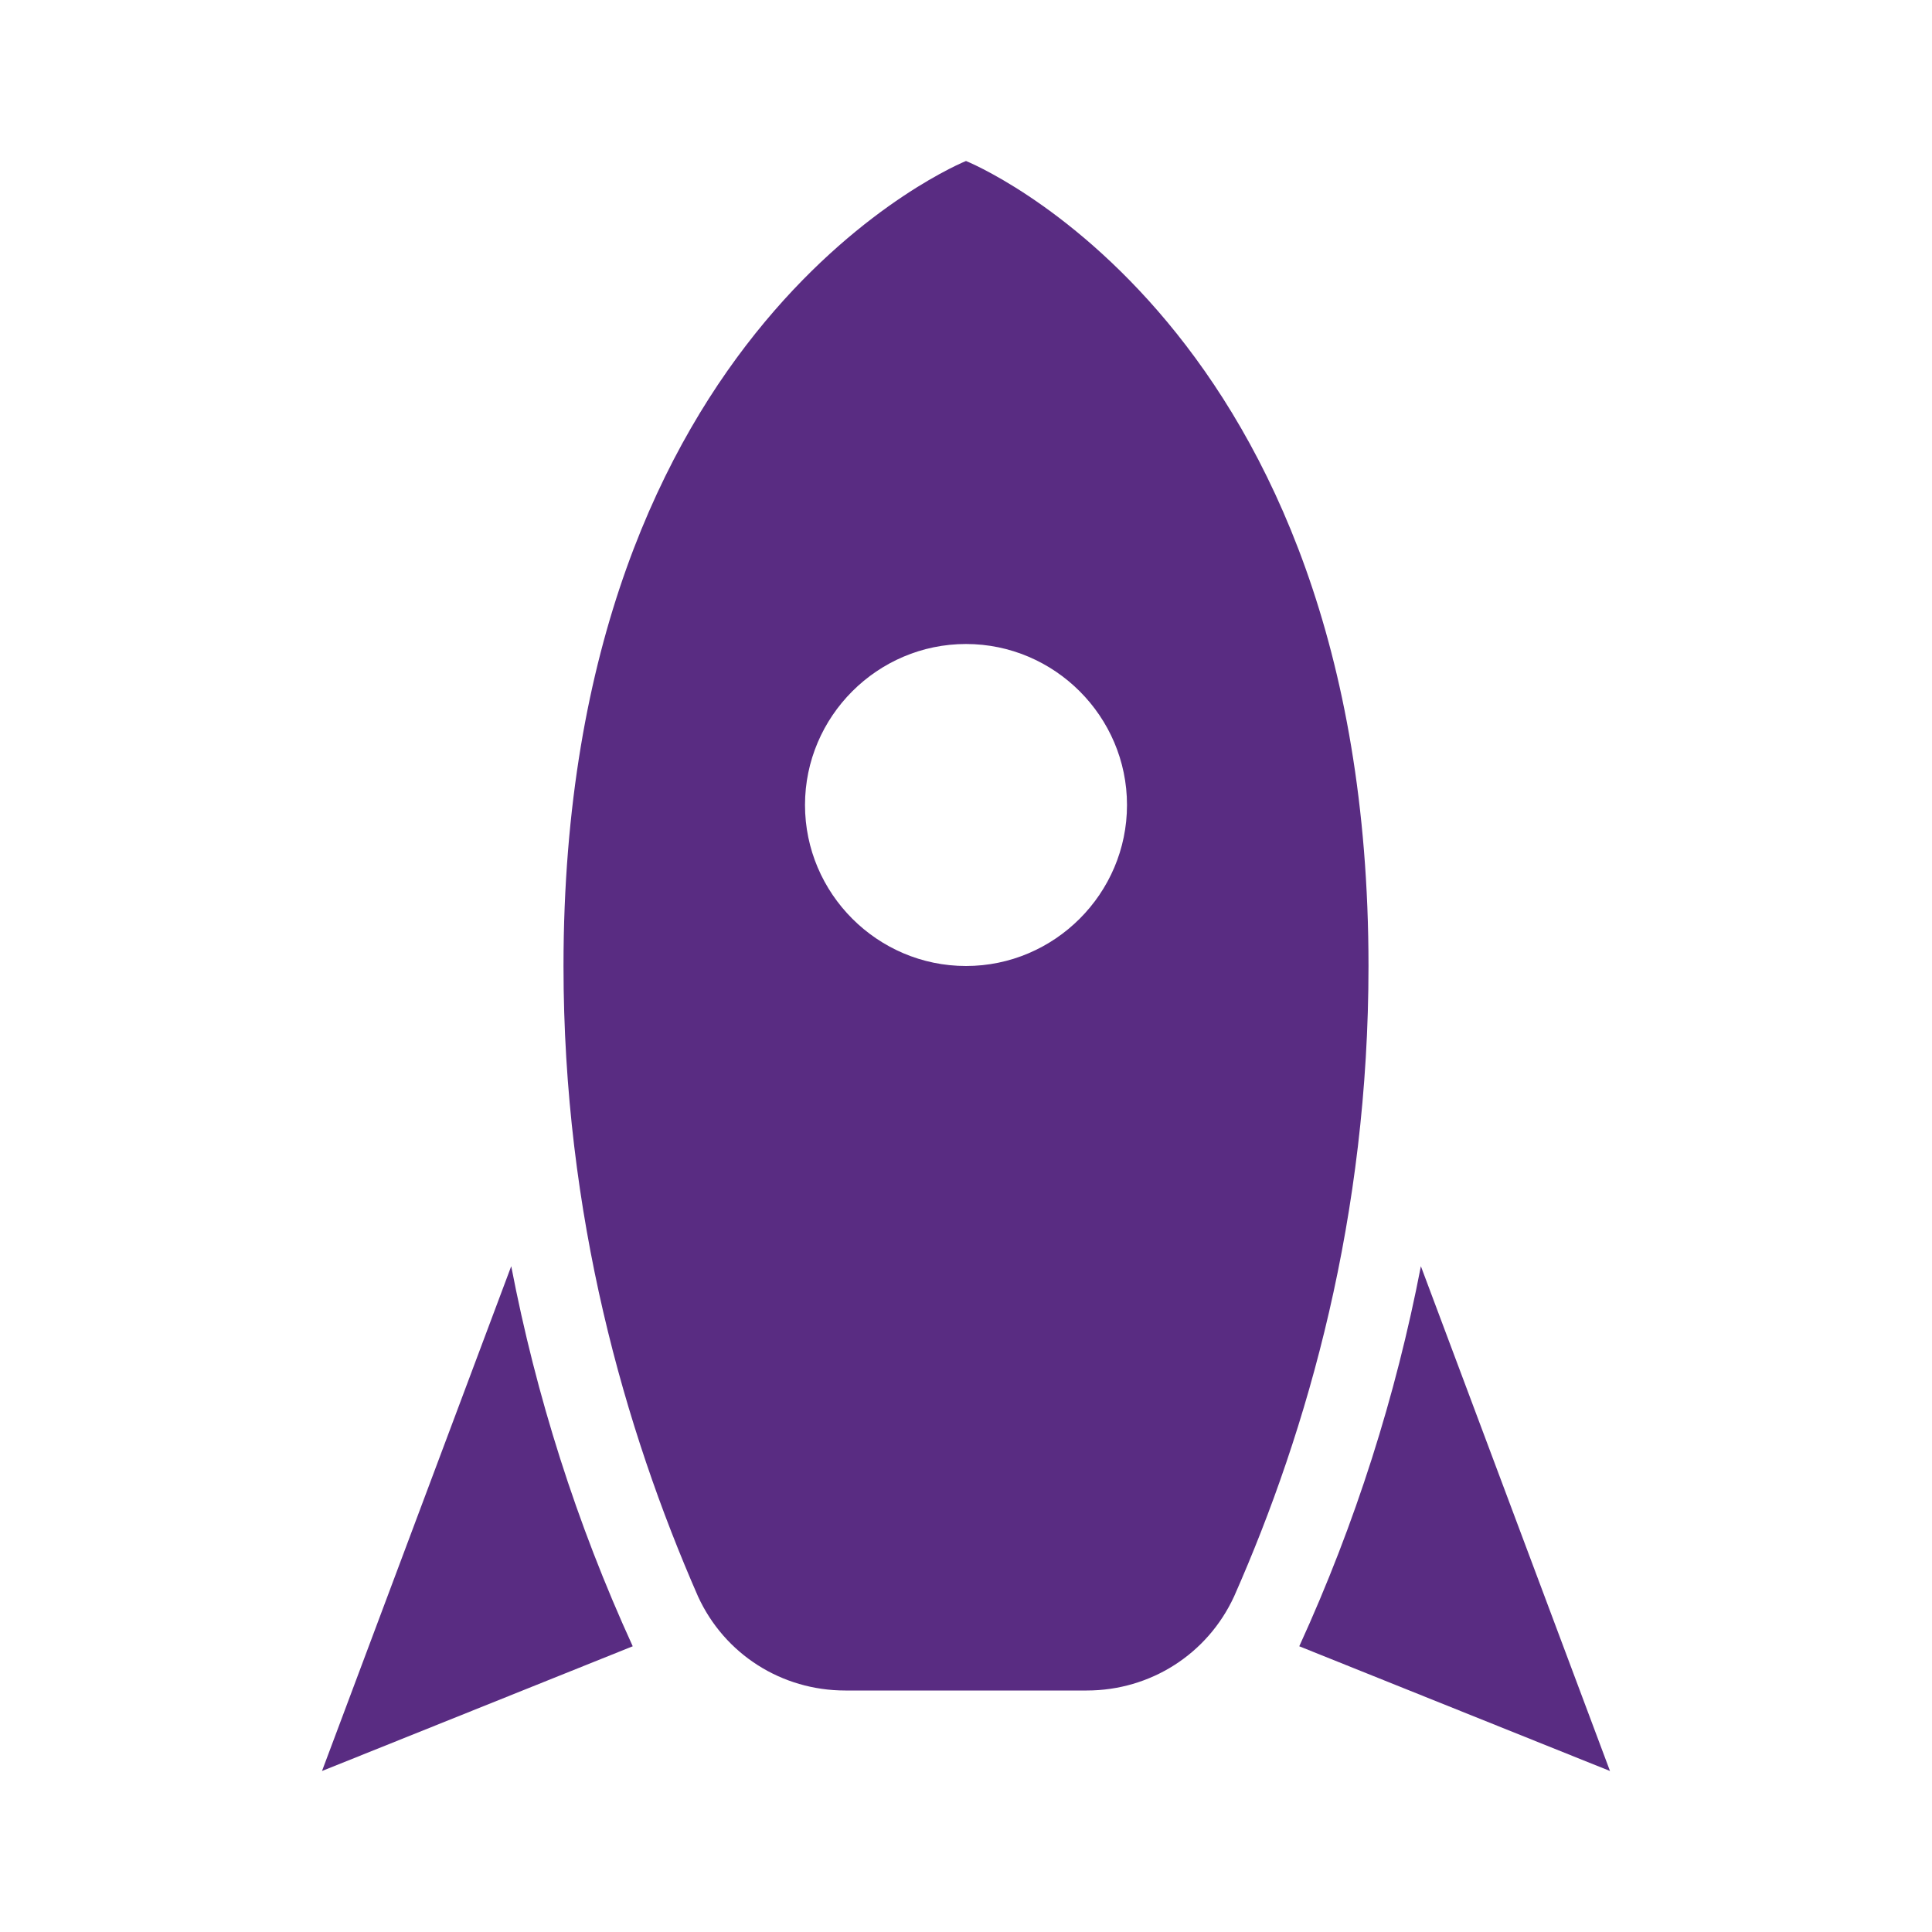 <svg xmlns="http://www.w3.org/2000/svg" width="18" height="18" viewBox="0 0 18 18" fill="#592C82">
  <path d="M15 16.5L12.105 15.338C12.63 14.19 13.005 13.005 13.238 11.797L15 16.5ZM5.895 15.338L3 16.5L4.763 11.797C4.995 13.005 5.37 14.19 5.895 15.338ZM9 1.5C9 1.5 12.75 3 12.75 9C12.75 11.325 12.188 13.312 11.498 14.873C11.25 15.412 10.717 15.75 10.125 15.75H7.875C7.282 15.75 6.75 15.412 6.503 14.873C5.82 13.312 5.25 11.325 5.25 9C5.25 3 9 1.5 9 1.5ZM9 9C9.825 9 10.5 8.325 10.5 7.5C10.5 6.675 9.825 6 9 6C8.175 6 7.5 6.675 7.5 7.5C7.5 8.325 8.175 9 9 9Z" fill="#592C82"/>
</svg>